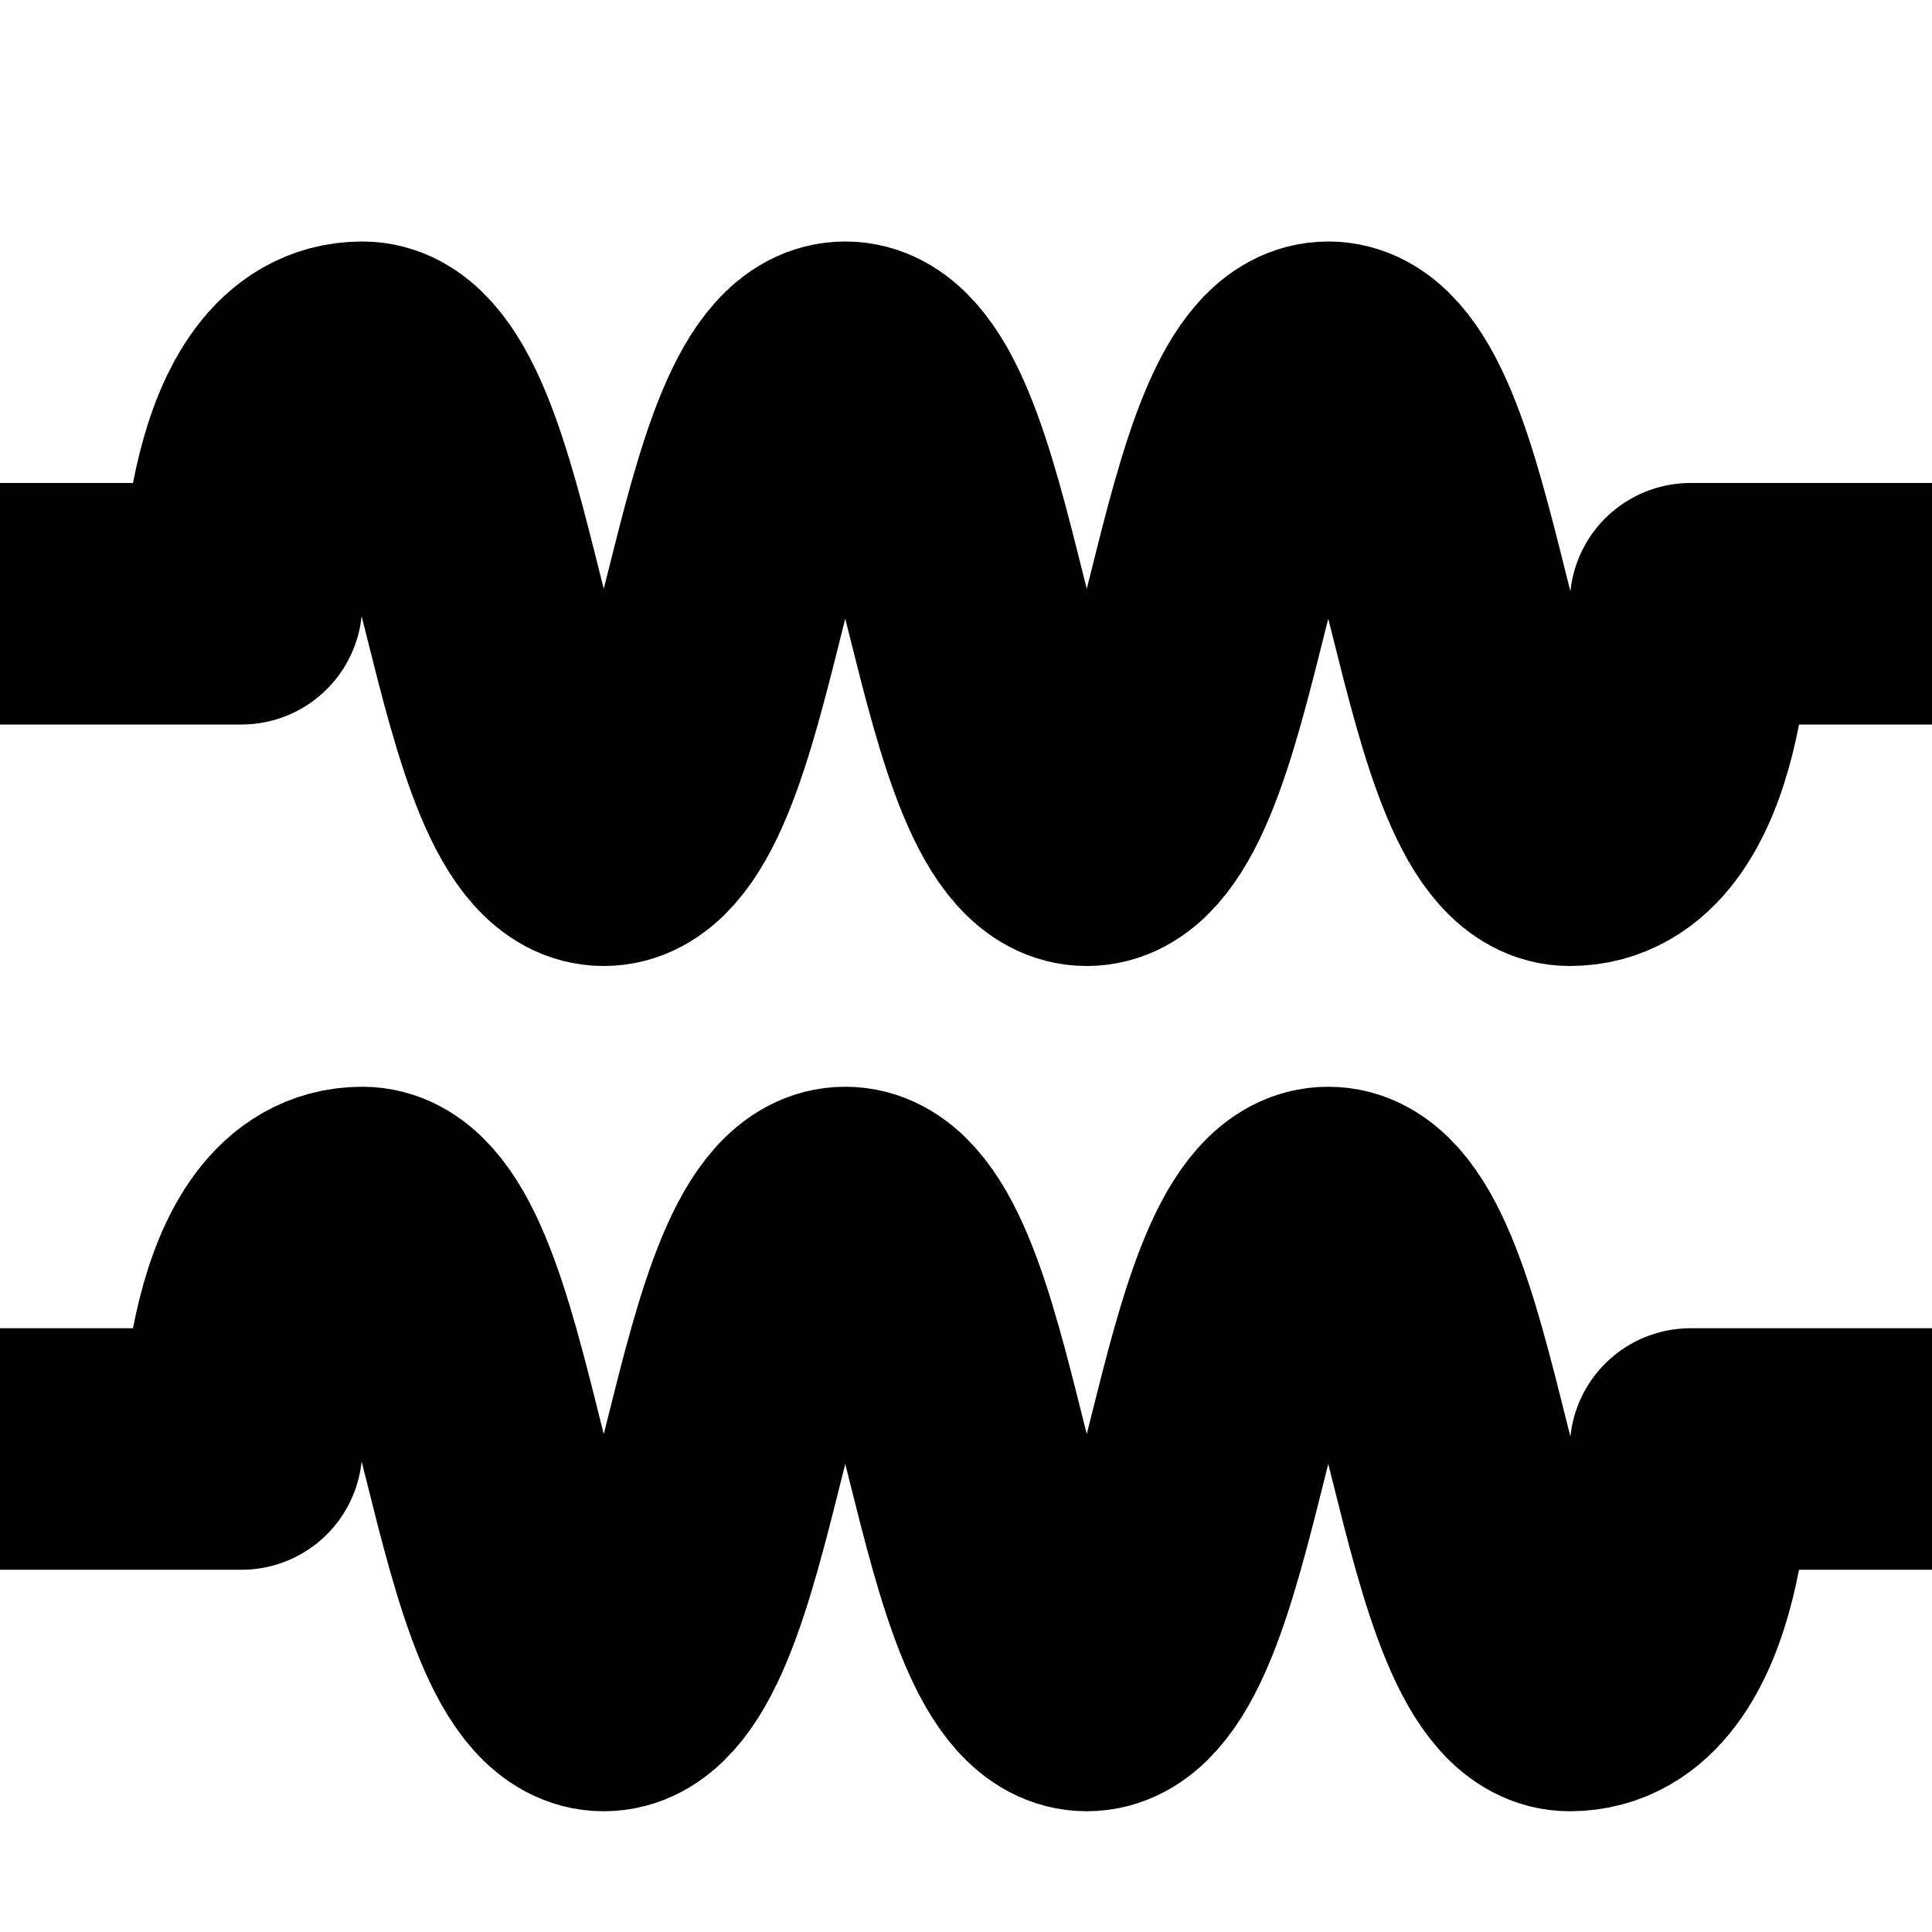 <?xml version="1.0" encoding="UTF-8" standalone="no"?>
<!-- Created with Inkscape (http://www.inkscape.org/) -->

<svg
   xmlns:dc="http://purl.org/dc/elements/1.1/"
   xmlns:cc="http://creativecommons.org/ns#"
   xmlns:rdf="http://www.w3.org/1999/02/22-rdf-syntax-ns#"
   xmlns:svg="http://www.w3.org/2000/svg"
   xmlns="http://www.w3.org/2000/svg"
   xmlns:sodipodi="http://sodipodi.sourceforge.net/DTD/sodipodi-0.dtd"
   xmlns:inkscape="http://www.inkscape.org/namespaces/inkscape"
   width="16"
   height="16"
   id="svg5173"
   version="1.1"
   inkscape:version="0.48.5 r10040"
   sodipodi:docname="multitrack.svg">
  <defs
     id="defs5175" />
  <sodipodi:namedview
     id="base"
     pagecolor="#ffffff"
     bordercolor="#666666"
     borderopacity="1.0"
     inkscape:pageopacity="0.0"
     inkscape:pageshadow="2"
     inkscape:zoom="22.627417"
     inkscape:cx="9.5782377"
     inkscape:cy="6.0067104"
     inkscape:document-units="px"
     inkscape:current-layer="layer1"
     showgrid="true"
     showguides="true"
     inkscape:guide-bbox="true"
     inkscape:window-width="1366"
     inkscape:window-height="752"
     inkscape:window-x="-1"
     inkscape:window-y="-15"
     inkscape:window-maximized="1">
    <inkscape:grid
       type="xygrid"
       id="grid5181"
       empspacing="2"
       visible="true"
       enabled="true"
       snapvisiblegridlinesonly="true" />
  </sodipodi:namedview>
  <g
     inkscape:label="Layer 1"
     inkscape:groupmode="layer"
     id="layer1"
     transform="translate(0,-1036.362)">
    <path
       style="fill:none;stroke:#000000;stroke-width:2;stroke-linecap:butt;stroke-linejoin:round;stroke-miterlimit:4;stroke-opacity:1;stroke-dasharray:none"
       d="m 0,1041.362 2,0 c 0,0 0,-2 1,-2 1,0 1,4 2,4 1,0 1,-4 2,-4 1,0 1,4 2,4 1,0 1,-4 2,-4 1,0 1,4 2,4 1,0 1,-2 1,-2 l 2,0"
       id="path6466"
       inkscape:connector-curvature="0" />
    <path
       inkscape:connector-curvature="0"
       id="path6468"
       d="m 0,1048.362 2,0 c 0,0 0,-2 1,-2 1,0 1,4 2,4 1,0 1,-4 2,-4 1,0 1,4 2,4 1,0 1,-4 2,-4 1,0 1,4 2,4 1,0 1,-2 1,-2 l 2,0"
       style="fill:none;stroke:#000000;stroke-width:2;stroke-linecap:butt;stroke-linejoin:round;stroke-miterlimit:4;stroke-opacity:1;stroke-dasharray:none" />
  </g>
</svg>
